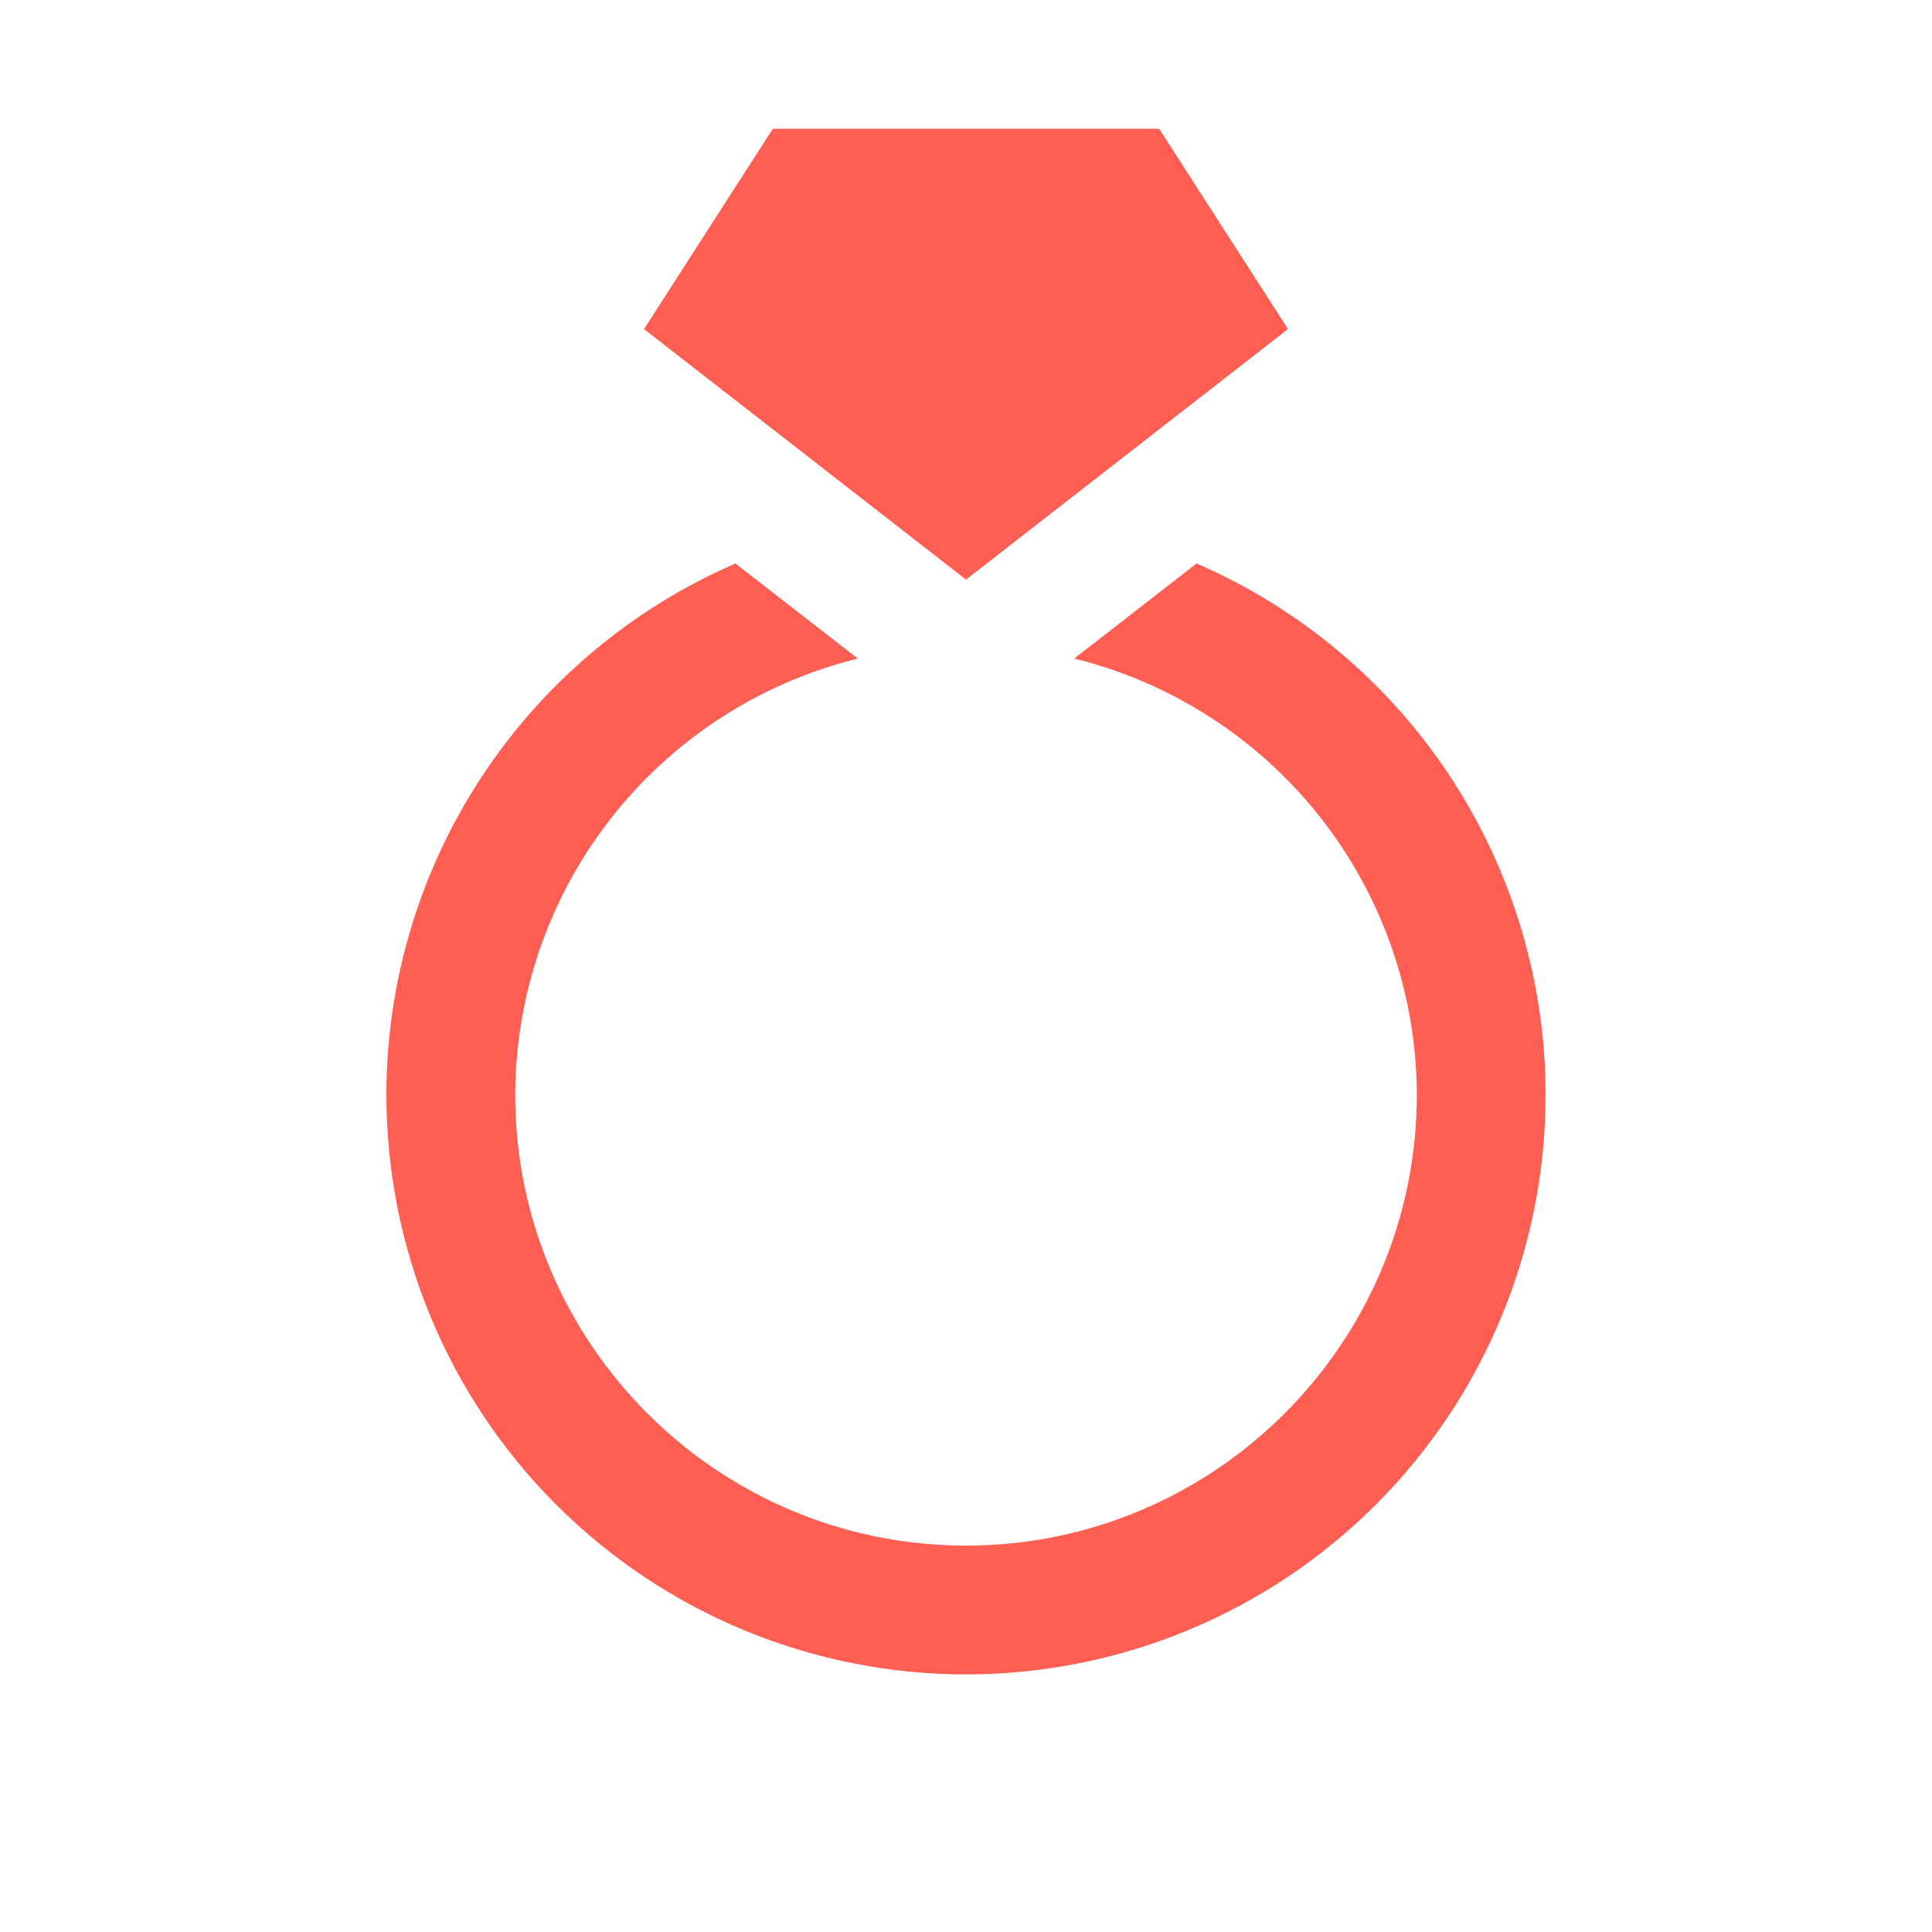 <svg width="45" height="45" viewBox="0 0 45 45" fill="none" xmlns="http://www.w3.org/2000/svg">
<path d="M36 25.5C36 29.08 34.578 32.514 32.046 35.046C29.514 37.578 26.08 39 22.5 39C18.92 39 15.486 37.578 12.954 35.046C10.422 32.514 9 29.08 9 25.5C9.001 22.869 9.772 20.297 11.216 18.098C12.661 15.899 14.716 14.171 17.13 13.125L17.658 13.536L19.98 15.339C17.707 15.9 15.687 17.205 14.241 19.046C12.795 20.887 12.006 23.159 12 25.5C12 31.29 16.71 36 22.5 36C28.29 36 33 31.29 33 25.5C32.994 23.159 32.205 20.887 30.759 19.046C29.313 17.205 27.293 15.9 25.02 15.339L27.87 13.125C30.284 14.171 32.34 15.899 33.784 18.098C35.228 20.297 35.999 22.869 36 25.5ZM22.5 13.5L30 7.665L27 3H18L15 7.665L19.5 11.166L22.5 13.5Z" fill="#FF5E53"/>
</svg>
